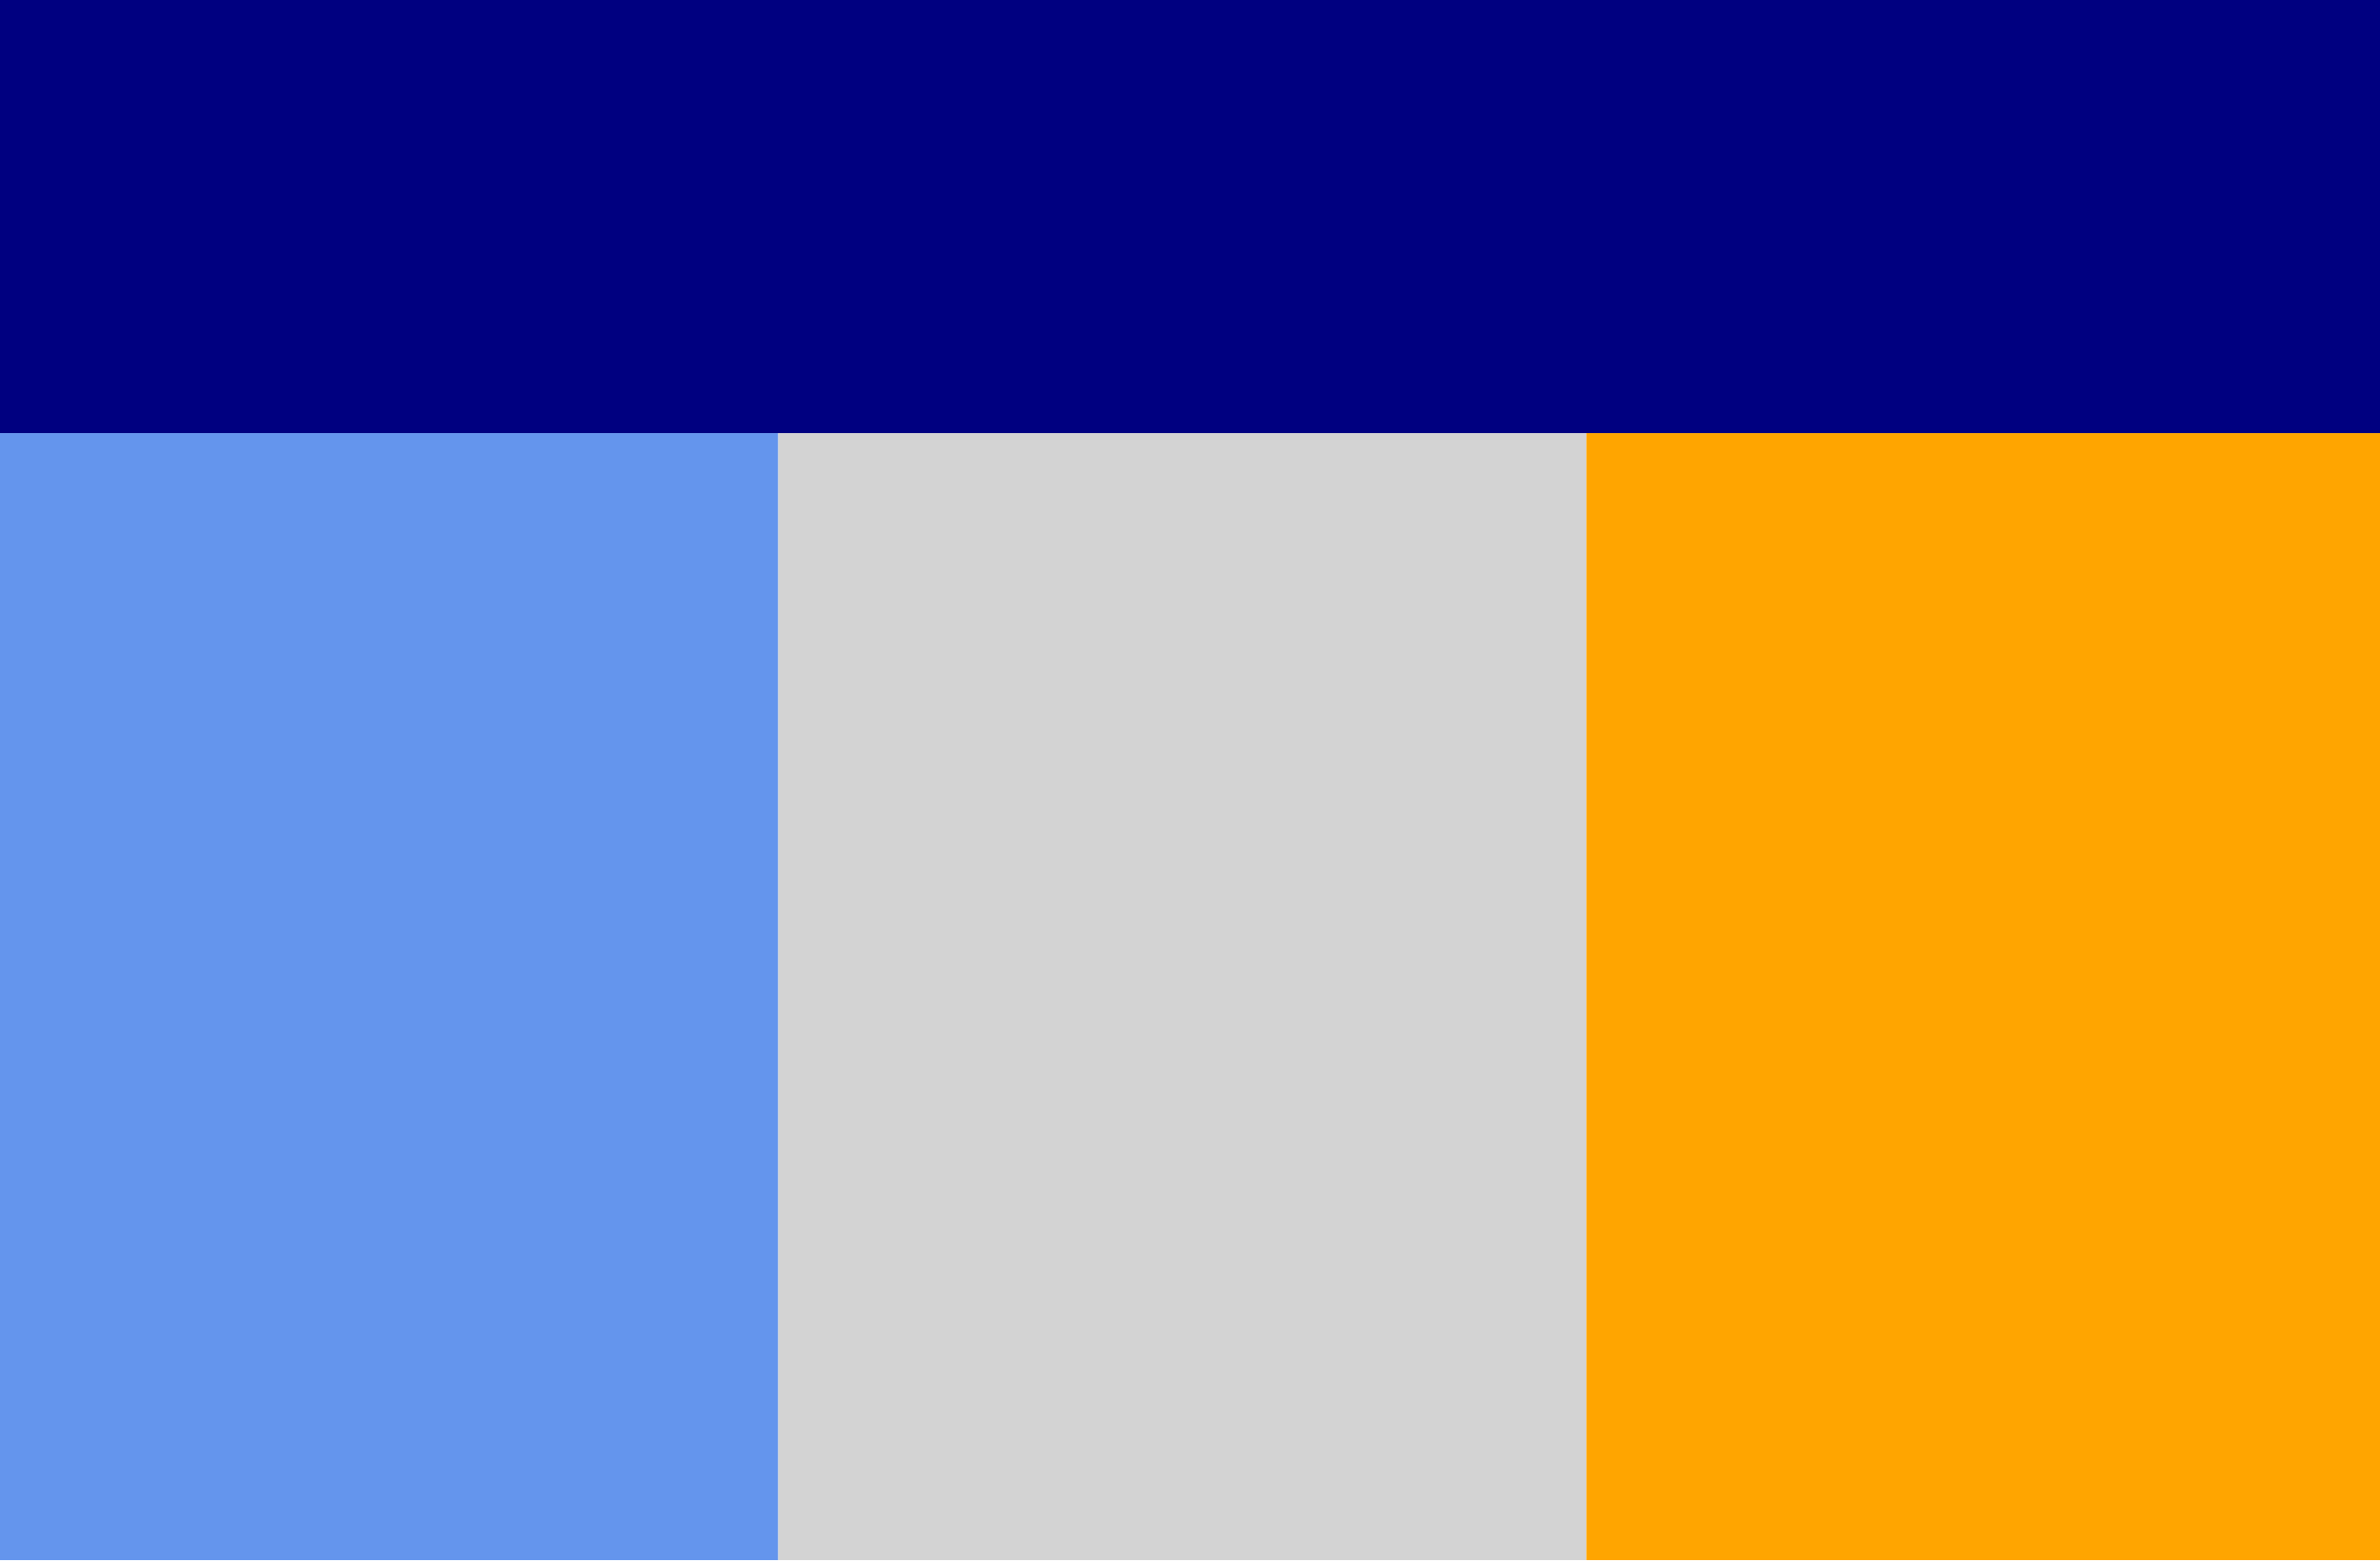 <?xml version="1.0" encoding="UTF-8" standalone="no"?>
<!DOCTYPE svg PUBLIC "-//W3C//DTD SVG 1.1//EN" "http://www.w3.org/Graphics/SVG/1.1/DTD/svg11.dtd">
<svg version="1.1" xmlns="http://www.w3.org/2000/svg" xmlns:xlink="http://www.w3.org/1999/xlink" preserveAspectRatio="xMidYMid meet" viewBox="0 0 640 420" width="640" height="420"><defs><path d="M0 0L640 0L640 116.49L0 116.49L0 0Z" id="a1m14nsAtq"></path><path d="M0 116.49L209.28 116.49L209.28 419.59L0 419.59L0 116.49Z" id="b11QX0JVyW"></path><path d="M209.28 116.49L426.6 116.49L426.6 419.59L209.28 419.59L209.28 116.49Z" id="aKeZTWYA6"></path><path d="M426.6 116.49L640 116.49L640 419.59L426.6 419.59L426.6 116.49Z" id="b2uqbebniR"></path></defs><g><g><g><use xlink:href="#a1m14nsAtq" opacity="1" fill="#000080" fill-opacity="1"></use></g><g><use xlink:href="#b11QX0JVyW" opacity="1" fill="#6495ed" fill-opacity="1"></use></g><g><use xlink:href="#aKeZTWYA6" opacity="1" fill="#d3d3d3" fill-opacity="1"></use></g><g><use xlink:href="#b2uqbebniR" opacity="1" fill="#ffa500" fill-opacity="1"></use></g></g></g></svg>